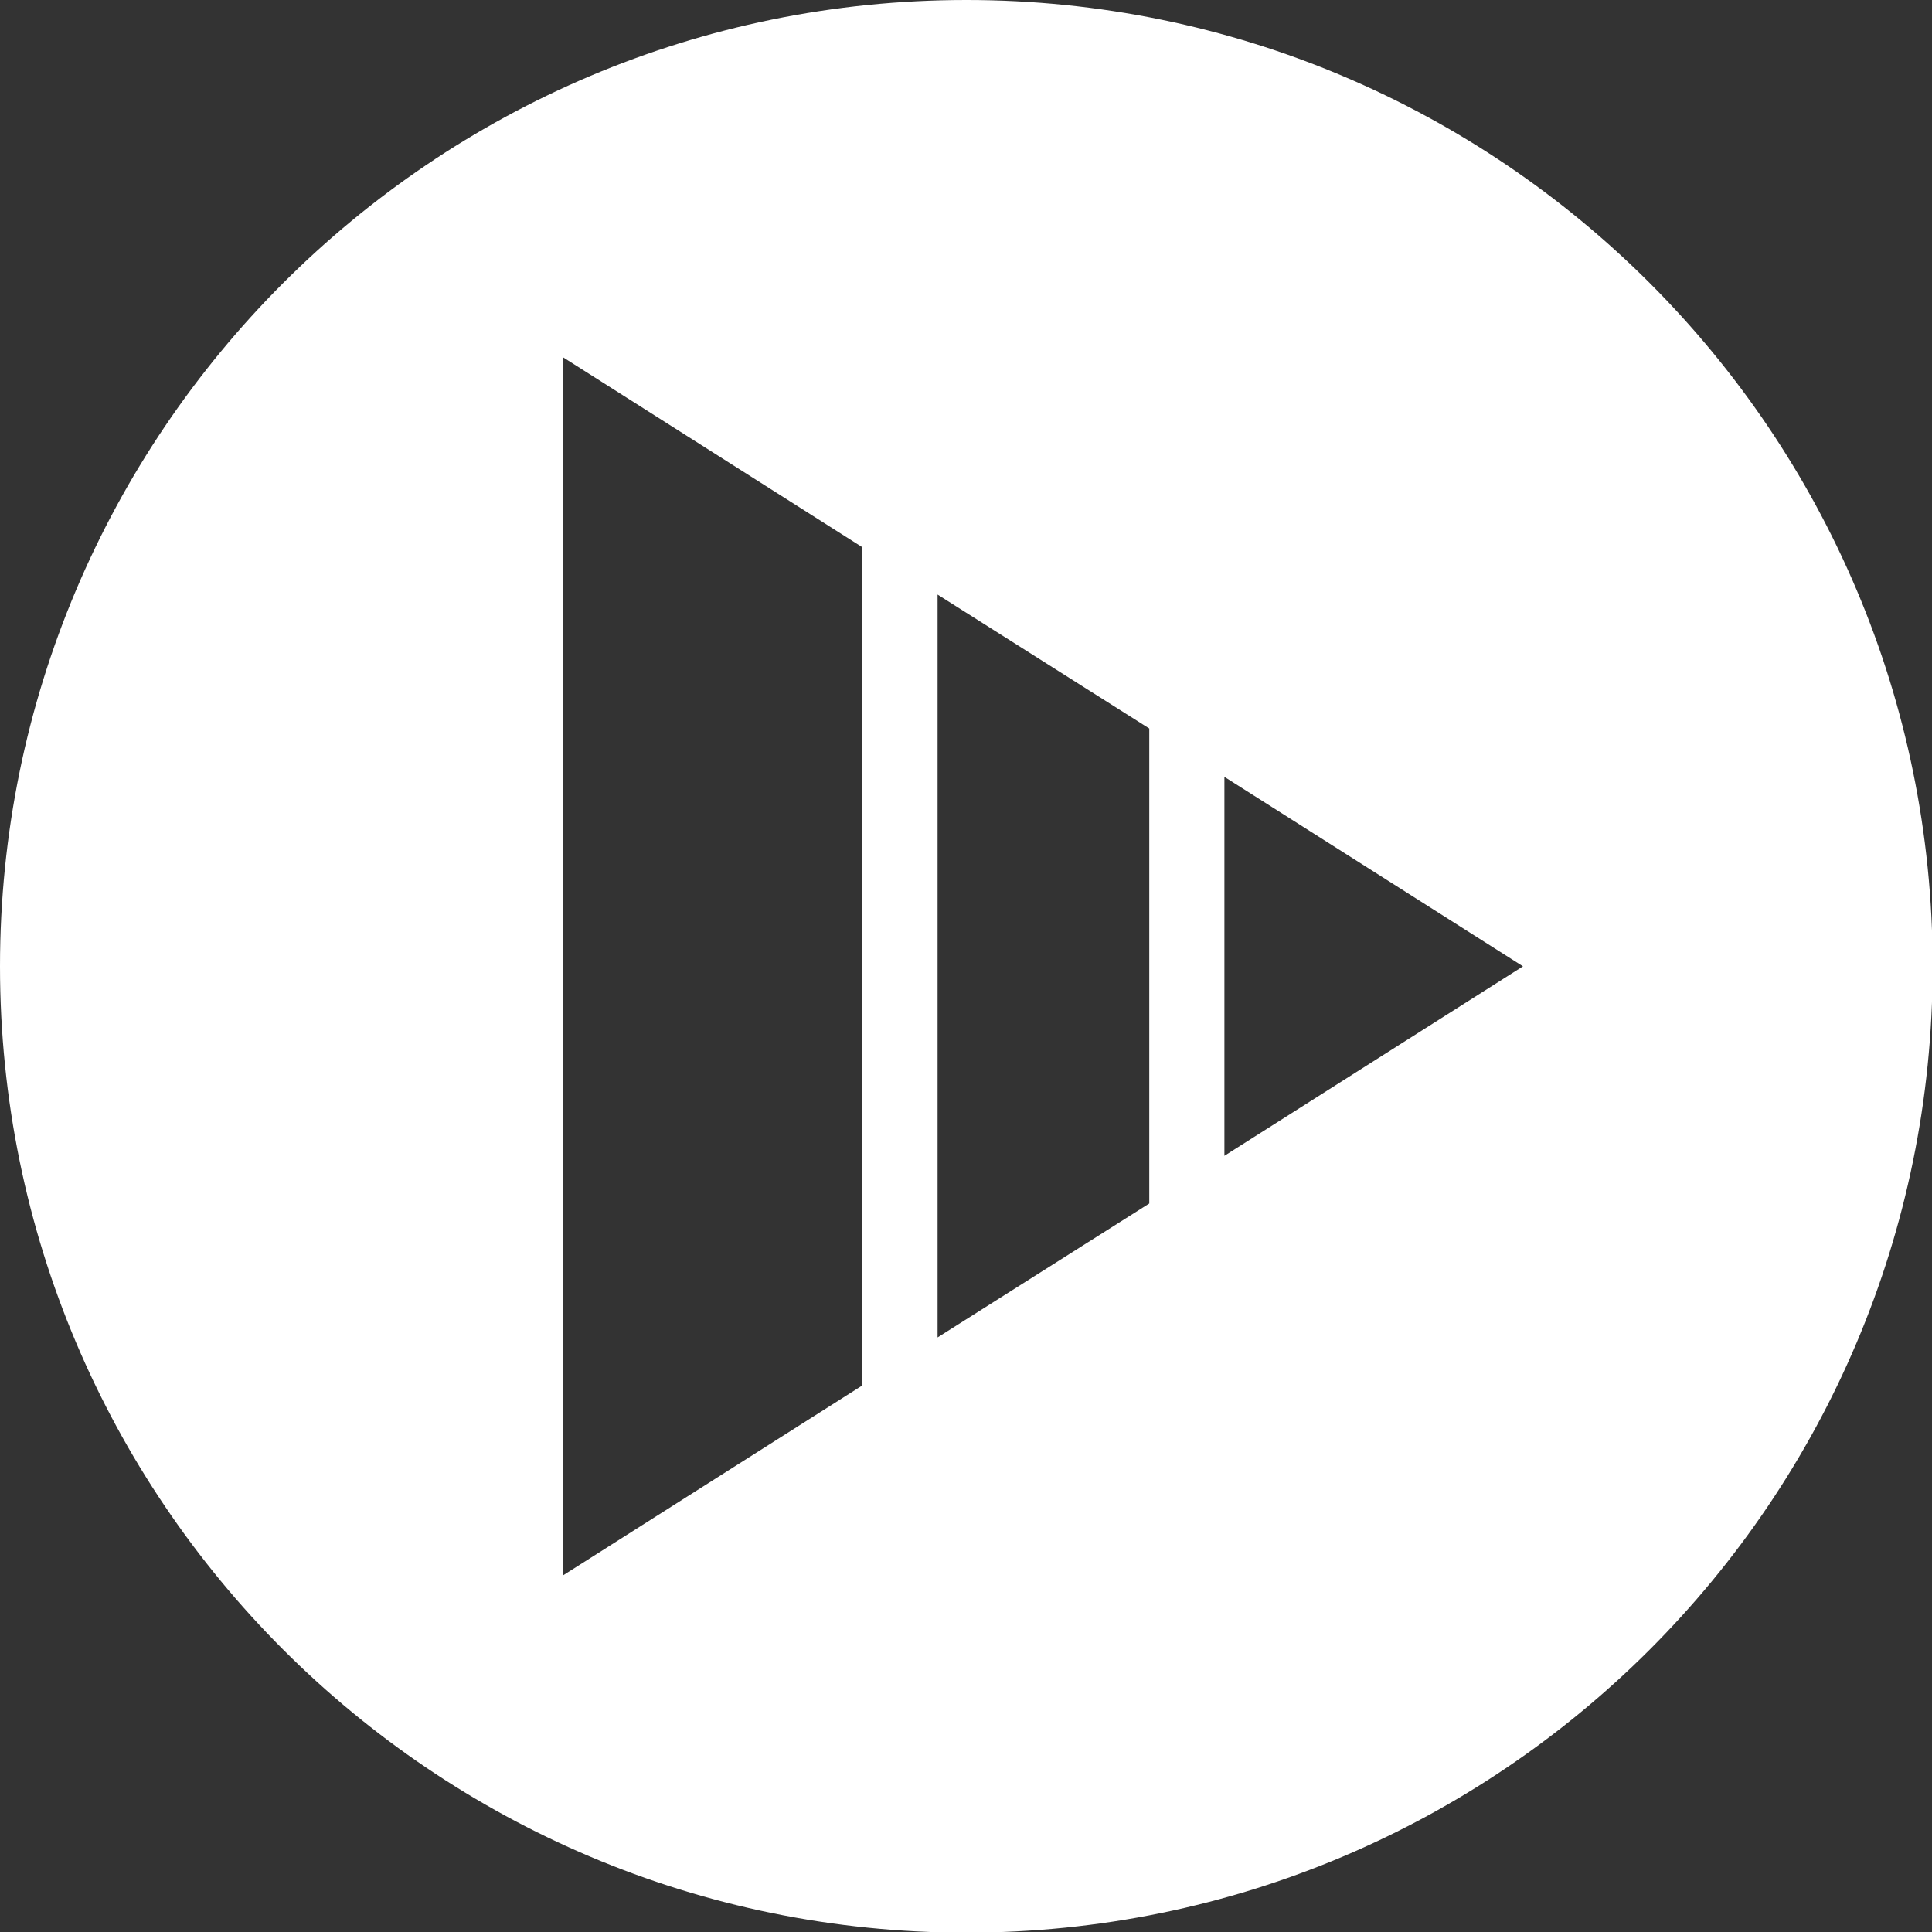 <?xml version="1.0" encoding="UTF-8"?>
<svg id="Layer_2" data-name="Layer 2" xmlns="http://www.w3.org/2000/svg" viewBox="0 0 29.57 29.57">
  <rect x="0" y="0" width="29.57" height="29.57" fill="#333333" stroke="none"/>
  <defs>
    <style>
      .cls-1 {
        fill: #fff;
        fill-rule: evenodd;
      }
    </style>
  </defs>
  <g id="Layer_1-2" data-name="Layer 1">
    <path class="cls-1" d="M14.79,0c8.17,0,14.79,6.62,14.79,14.79s-6.62,14.79-14.79,14.79S0,22.95,0,14.79,6.62,0,14.79,0h0ZM8.62,24.11l4.57-2.9v-12.84l-4.57-2.9v18.64h0ZM14.35,20.47l3.24-2.05v-7.27l-3.24-2.05v11.37h0ZM18.74,17.69l4.57-2.9-4.57-2.9v5.8Z"/>
  </g>
</svg>